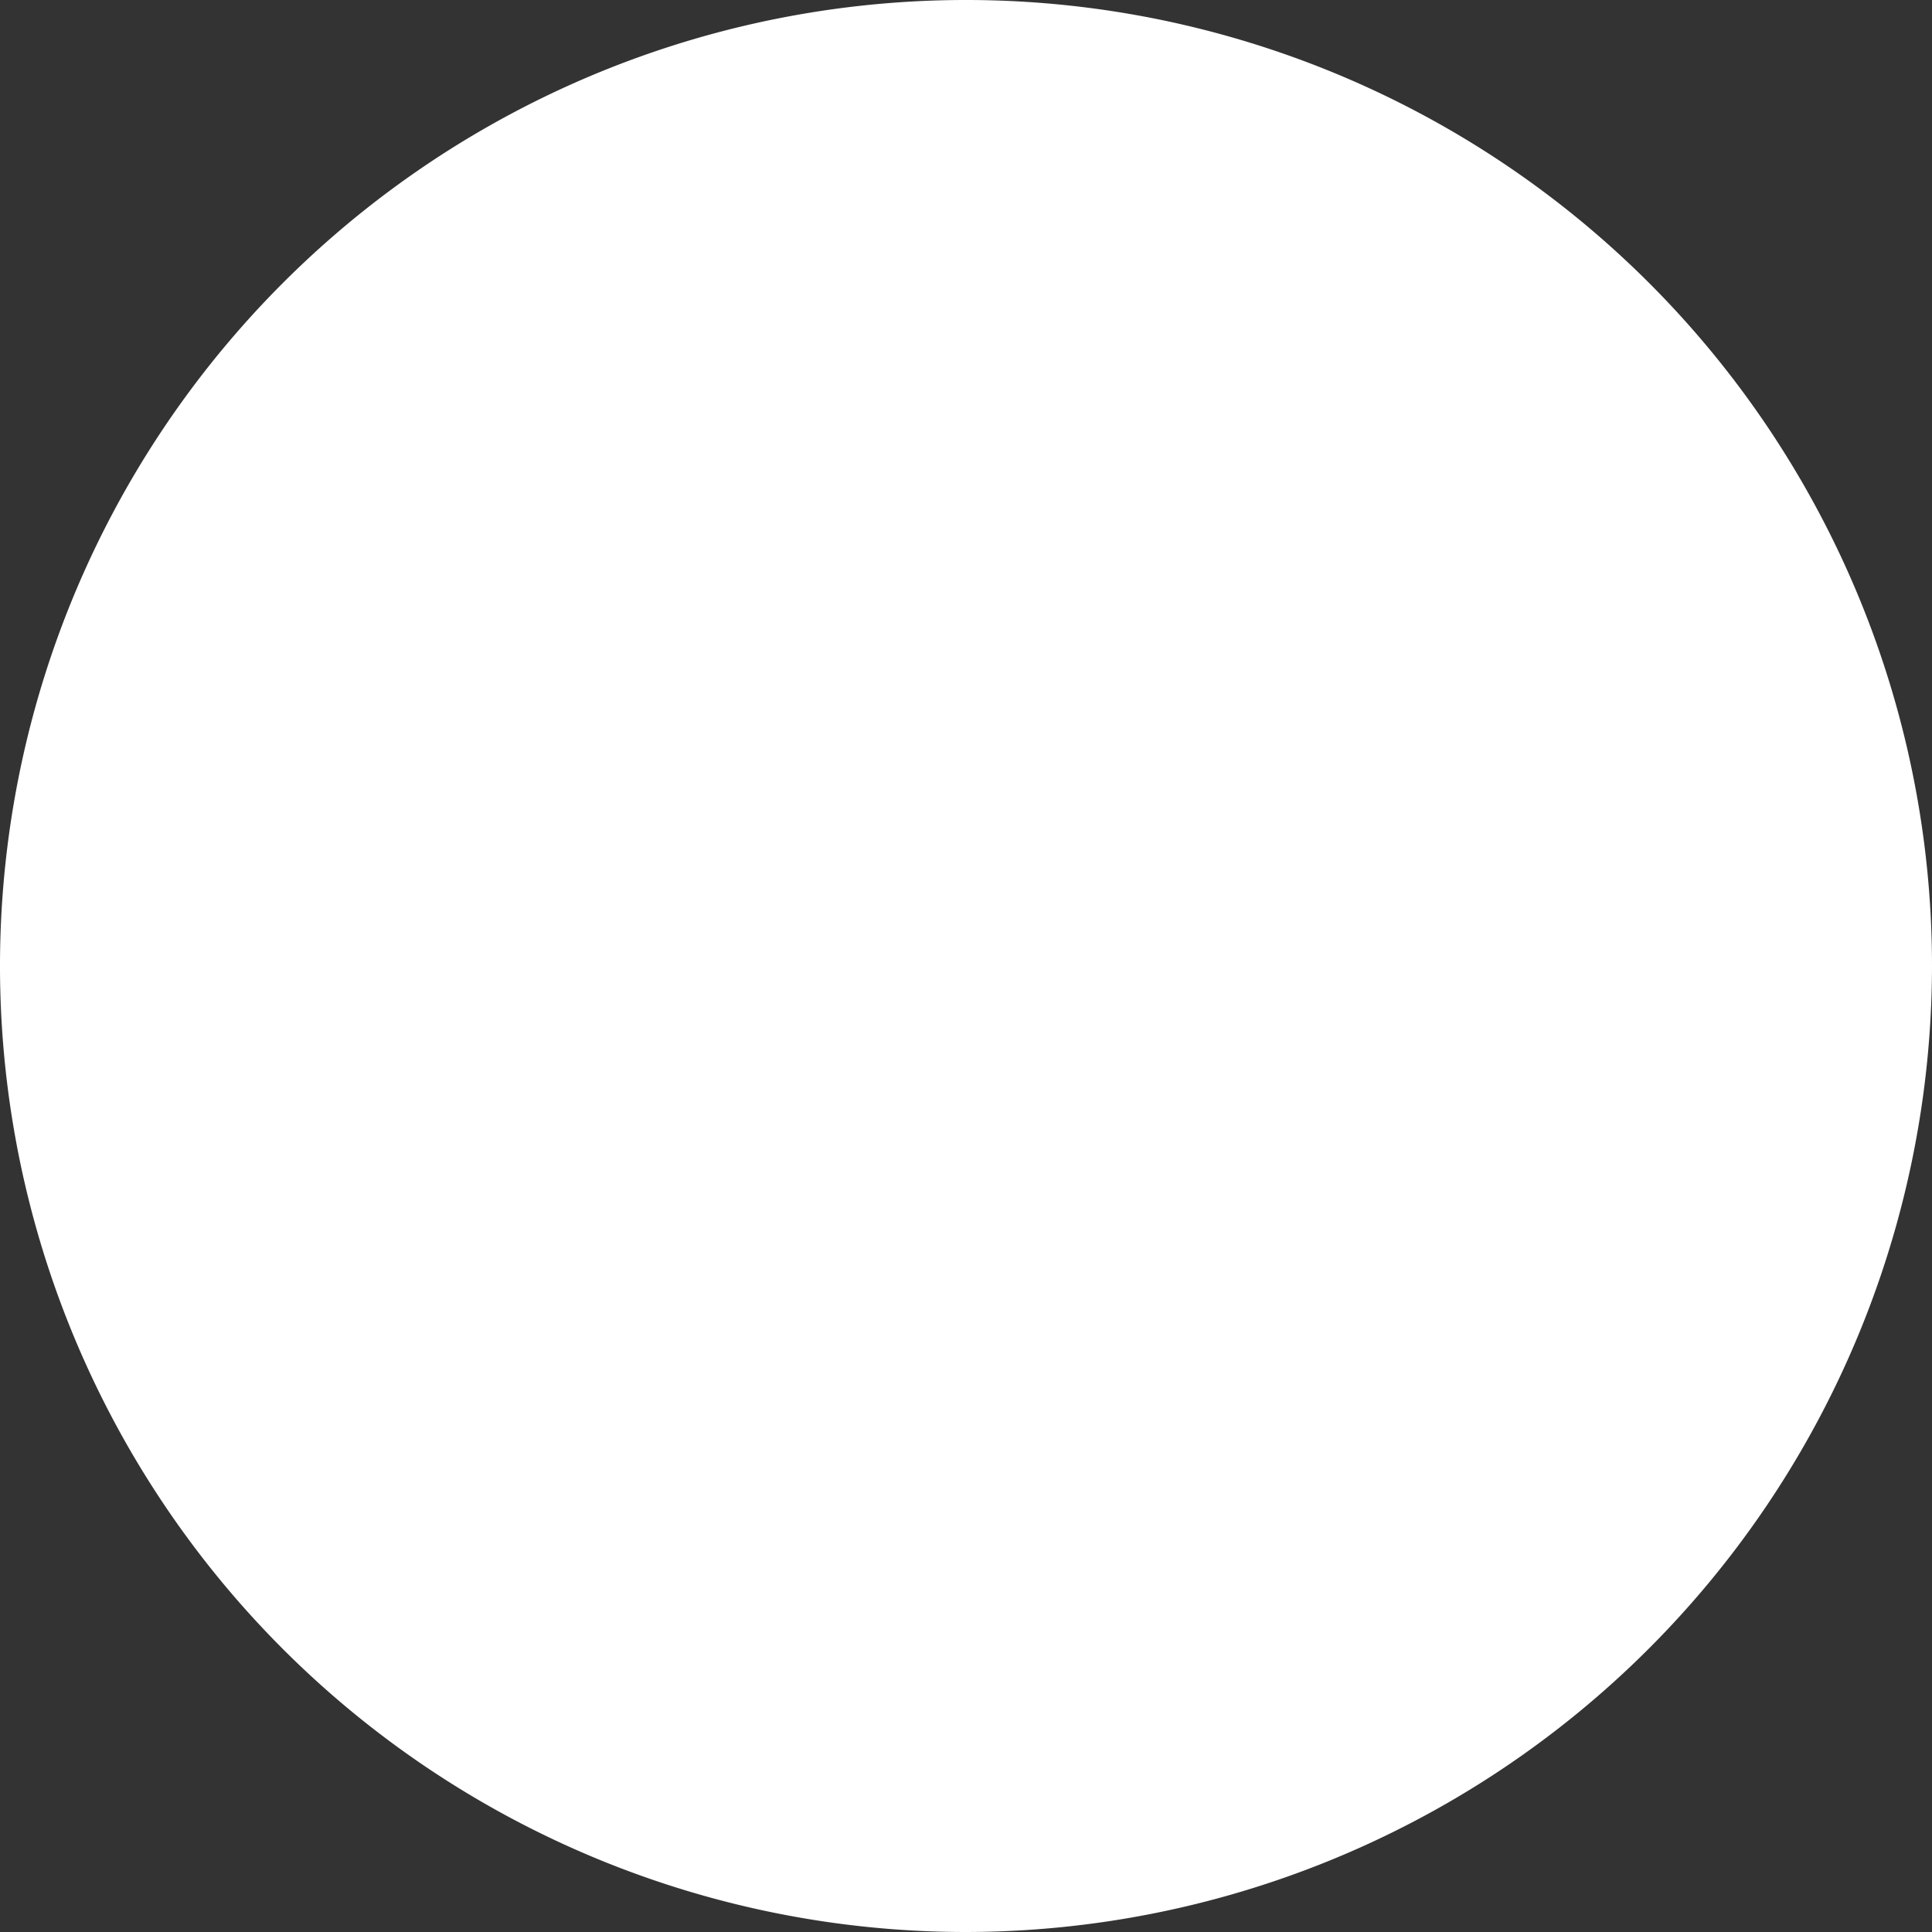 <svg xmlns="http://www.w3.org/2000/svg" viewBox="0 0 116 116"><rect x="0" y="0" width="116" height="116" fill="#333333" stroke="none"/><defs><style>.cls-1{fill:#fff;}</style></defs><g id="Ebene_2" data-name="Ebene 2"><g id="Ebene_1-2" data-name="Ebene 1"><circle class="cls-1" cx="58" cy="58" r="56"/><path class="cls-1" d="M58,116a58,58,0,1,1,58-58A58.07,58.07,0,0,1,58,116ZM58,4a54,54,0,1,0,54,54A54.06,54.06,0,0,0,58,4Z"/><polygon class="cls-1" points="86.23 76.91 83.37 80.58 60 62.4 56 59.29 56 15 60 15 60 56.51 86.23 76.91"/></g></g></svg>